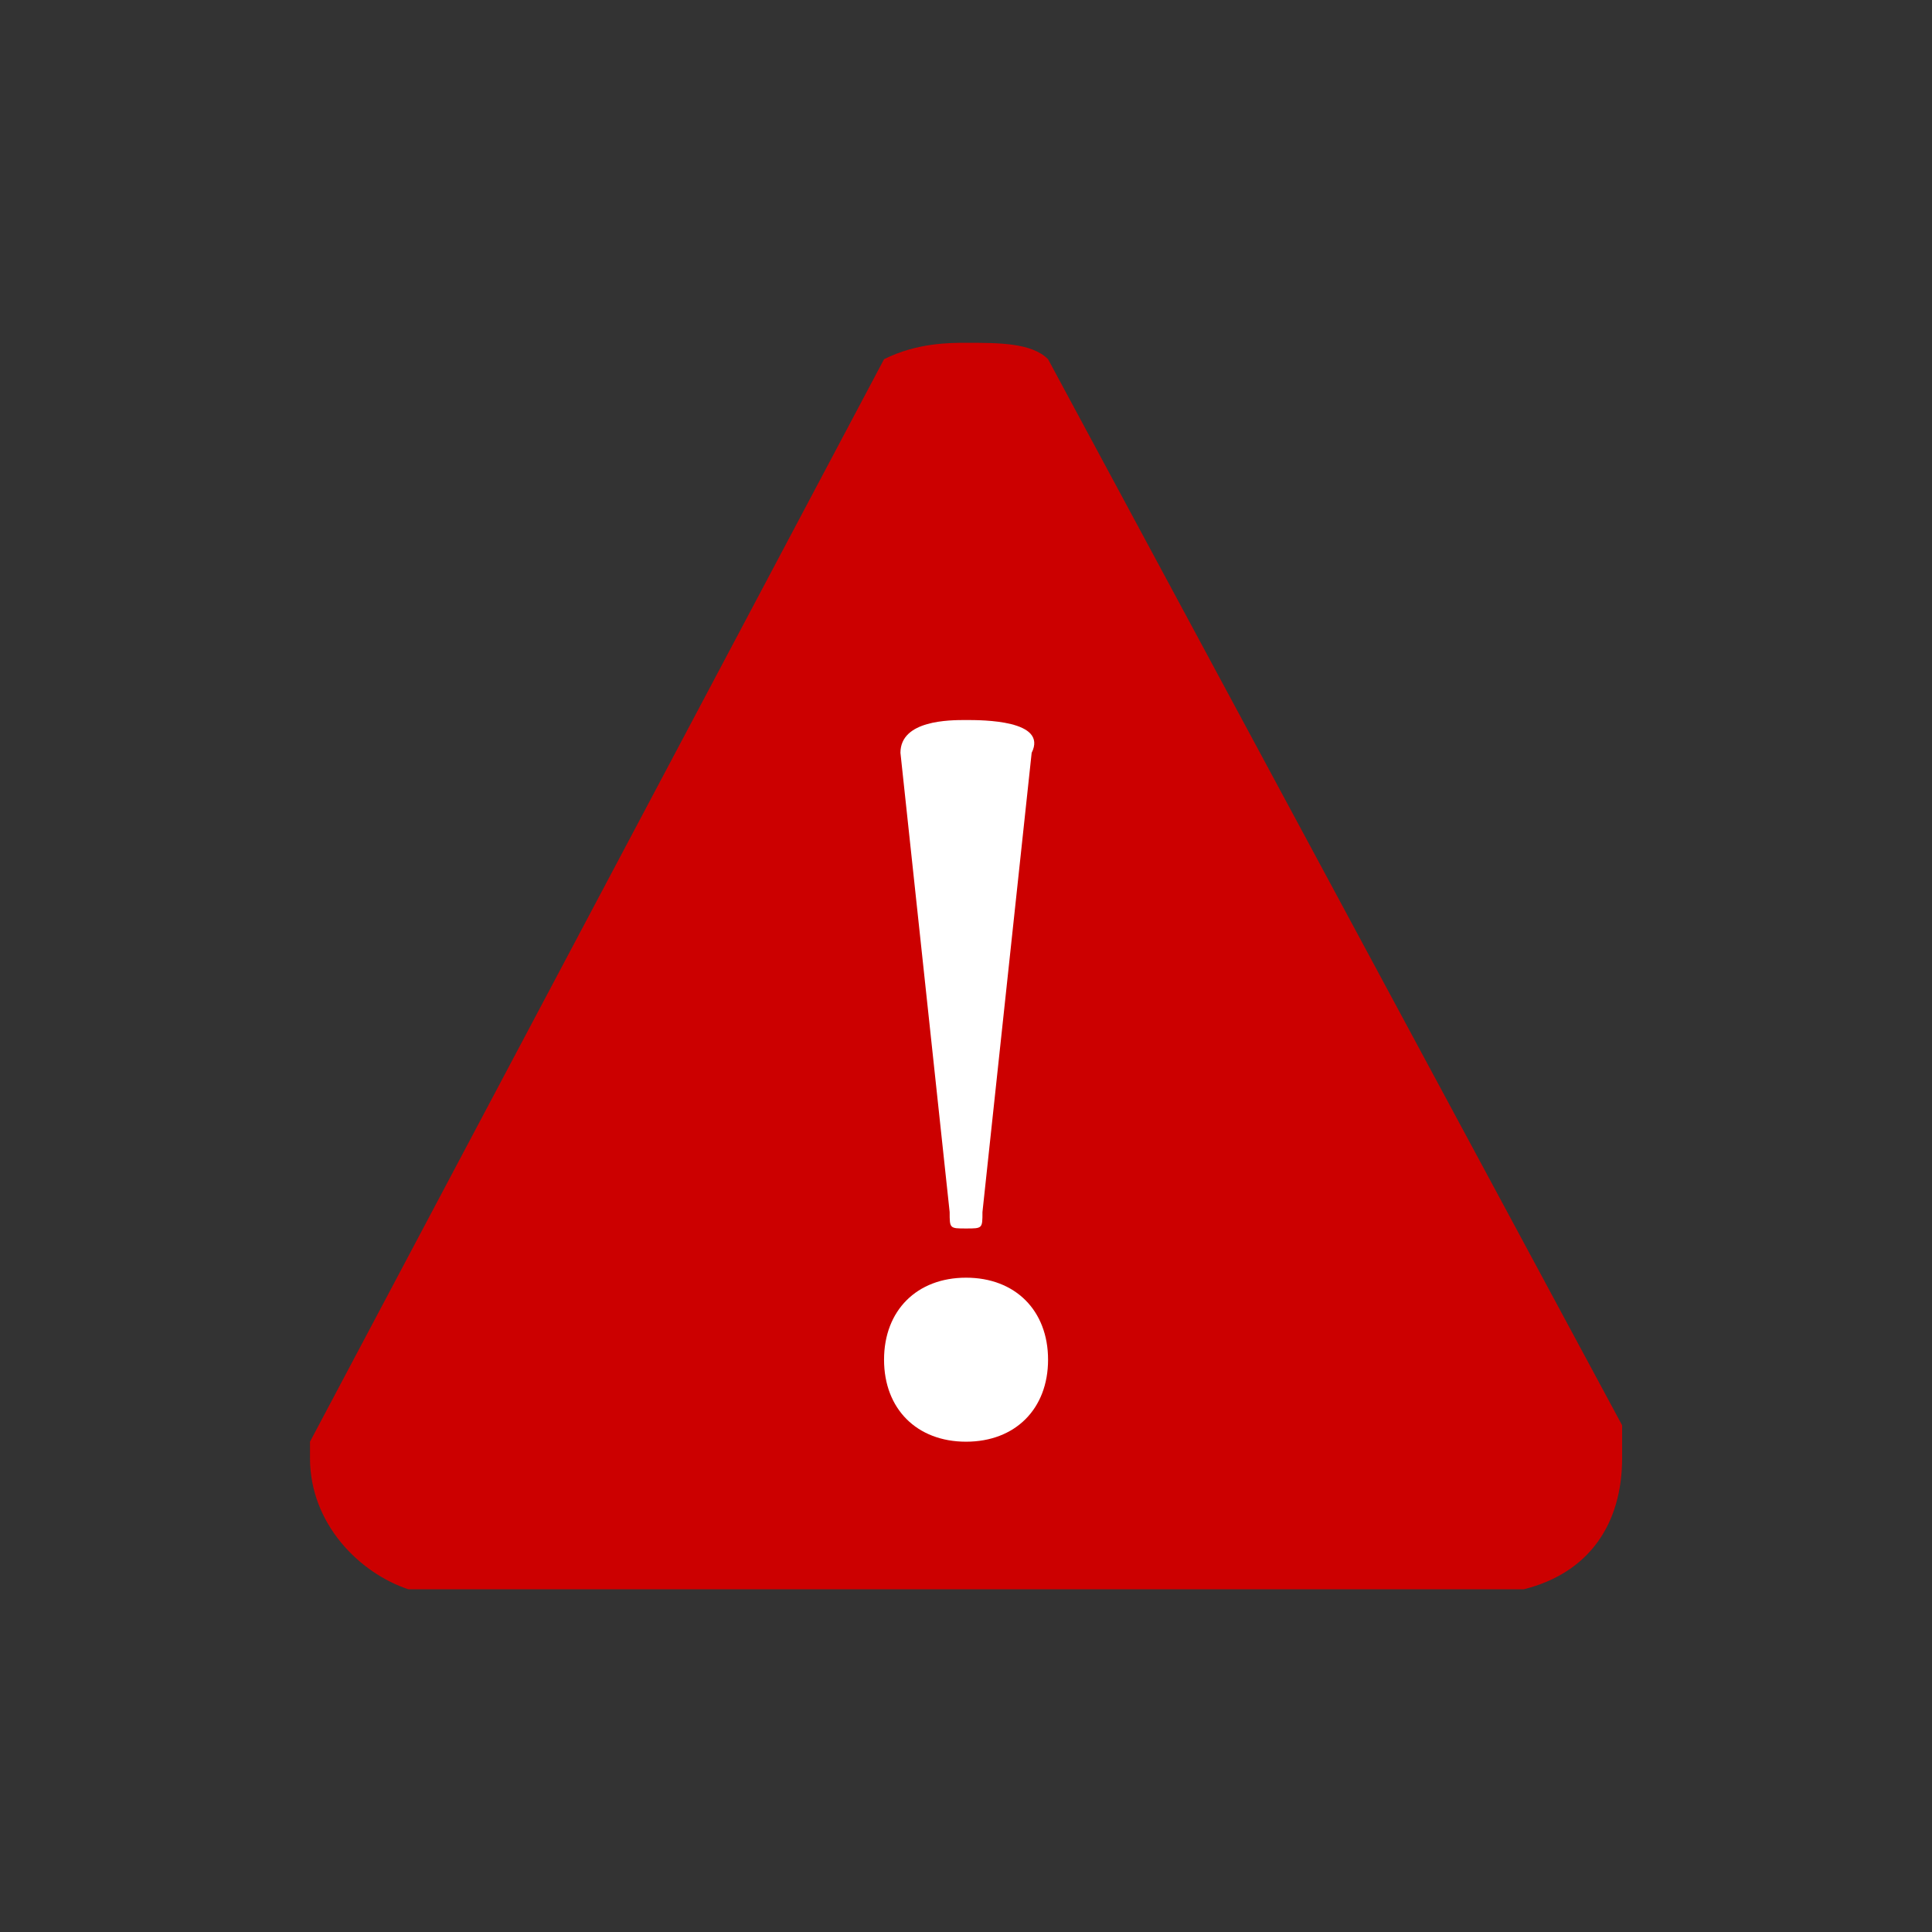 <?xml version="1.0" encoding="utf-8" standalone="no"?>
<!-- Generated by Therion 6.2.1 (2024-03-20) -->
<!DOCTYPE svg PUBLIC "-//W3C//DTD SVG 1.1//EN" "http://www.w3.org/Graphics/SVG/1.1/DTD/svg11.dtd">
<svg width="0.623cm" height="0.623cm" viewBox="-8.835 -8.835 17.669 17.669" xmlns="http://www.w3.org/2000/svg" xmlns:xlink="http://www.w3.org/1999/xlink">
<rect x="-8.835" y="-8.835" width="17.669" height="17.669" fill="#333333" stroke="none"/>
<defs>
<g id="F_aaaaaaa_renders/others/danger.svg">
</g>
<g id="G_aaaaaaa_renders/others/danger.svg">
</g>
<g id="B_aaaaaaa_renders/others/danger.svg">
</g>
<g id="I_aaaaaaa_renders/others/danger.svg">
</g>
<g id="E_aaaaaaa_renders/others/danger.svg">
<path fill="#cc0000" stroke="none" d="M6.000 11.700C5.850 11.700 5.550 11.700 5.250 11.550L0.000 1.650L0.000 1.500C0.000 0.900 0.450 0.450 0.900 0.300L11.100 0.300C11.700 0.450 12.000 0.900 12.000 1.500C12.000 1.650 12.000 1.650 12.000 1.800L6.750 11.550C6.600 11.700 6.300 11.700 6.000 11.700L6.000 11.700Z" />
<path fill="#ffffff" stroke="none" d="M6.750 2.400C6.750 2.850 6.450 3.150 6.000 3.150C5.550 3.150 5.250 2.850 5.250 2.400C5.250 1.950 5.550 1.650 6.000 1.650C6.450 1.650 6.750 1.950 6.750 2.400Z" />
<path fill="#ffffff" stroke="none" d="M6.600 7.950C6.750 8.250 6.150 8.250 6.000 8.250C5.850 8.250 5.400 8.250 5.400 7.950L5.850 3.750C5.850 3.600 5.850 3.600 6.000 3.600C6.150 3.600 6.150 3.600 6.150 3.750Z" />
</g>
<g id="X_aaaaaaa_renders/others/danger.svg">
</g>
<clipPath id="clip_viewBox">
<path d="M-8.835 -8.835L8.835 -8.835L8.835 8.835L-8.835 8.835z" />
</clipPath>
</defs>
<g transform="scale(1,-1)" fill="#000000" stroke="#000000" stroke-linecap="round" stroke-linejoin="round" stroke-miterlimit="10" fill-rule="evenodd" clip-rule="evenodd" clip-path="url(#clip_viewBox)">
<use x="-6.000" y="-6.000" xlink:href="#E_aaaaaaa_renders/others/danger.svg" />
</g>
</svg>
